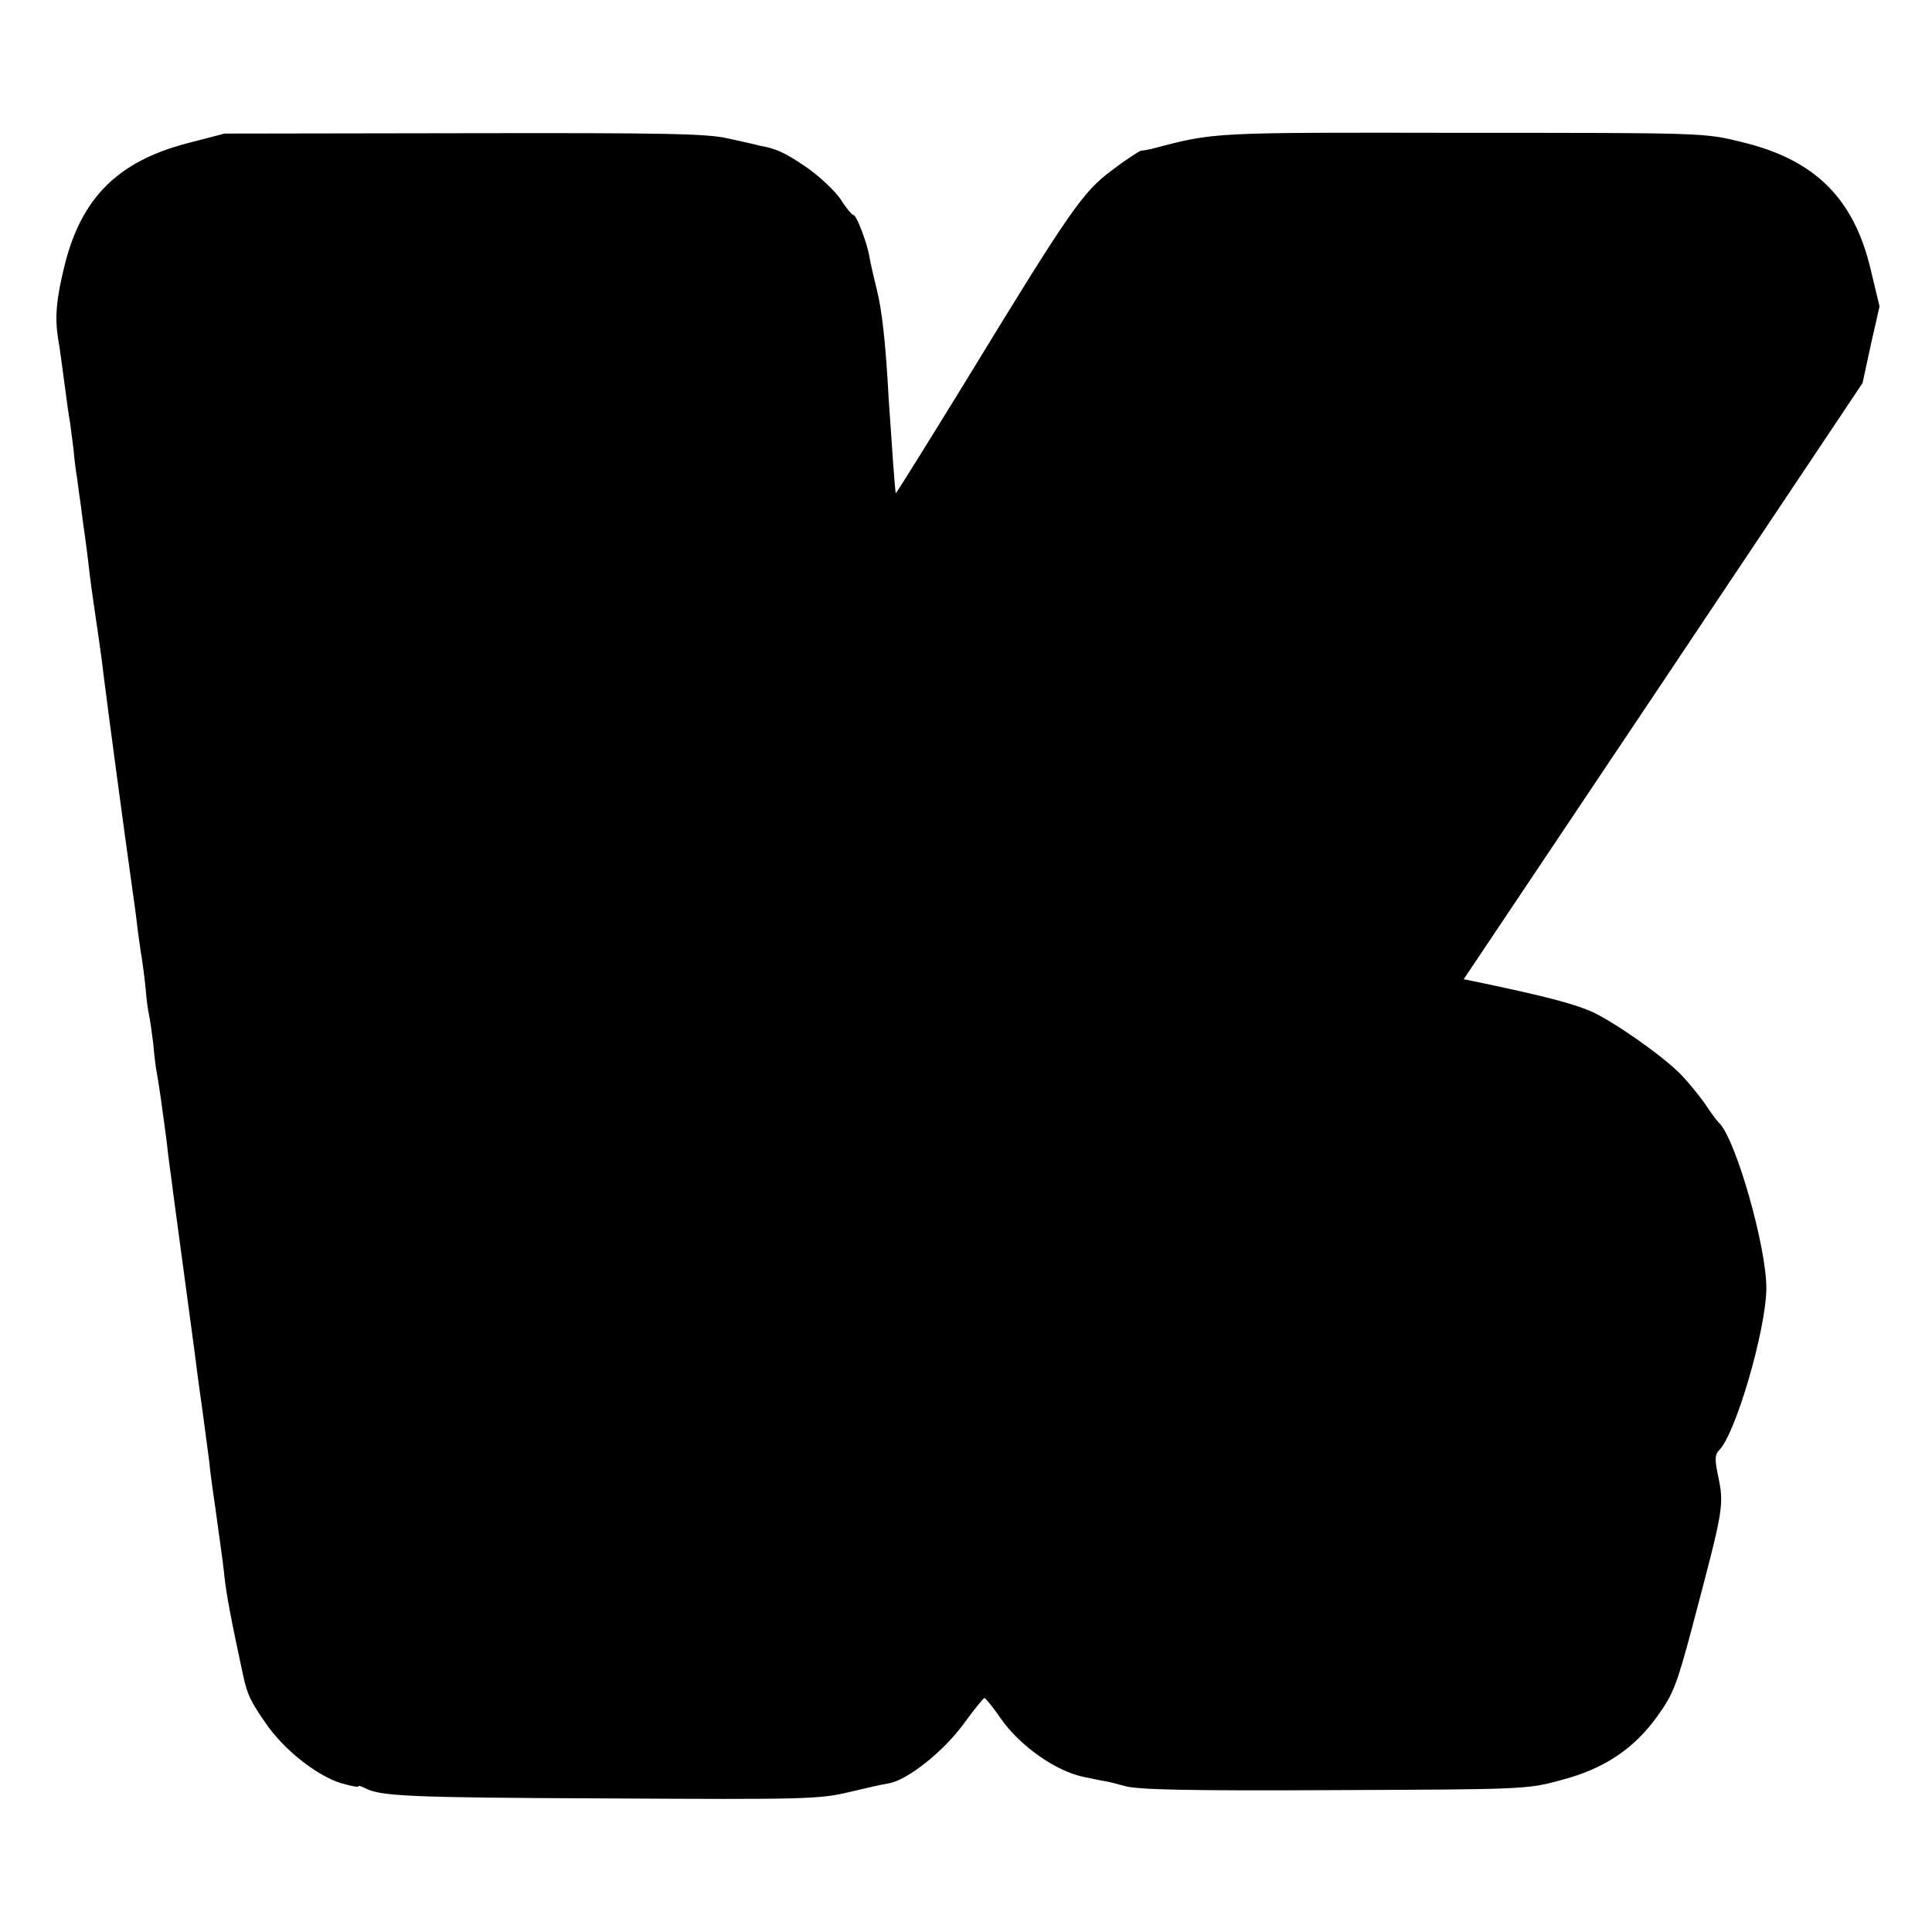 <?xml version="1.0" standalone="no"?>
<!DOCTYPE svg PUBLIC "-//W3C//DTD SVG 20010904//EN"
 "http://www.w3.org/TR/2001/REC-SVG-20010904/DTD/svg10.dtd">
<svg version="1.0" xmlns="http://www.w3.org/2000/svg"
 width="512pt" height="512pt" viewBox="0 0 512 512"
 preserveAspectRatio="xMidYMid meet">
<g transform="translate(0,512) scale(0.1,-0.1)"
fill="#000000" stroke="none">
<path d="M495 4740 c-182 -48 -278 -143 -323 -320 -23 -92 -27 -141 -18 -198
3 -15 10 -65 16 -112 6 -47 13 -97 16 -112 2 -15 6 -47 9 -70 2 -24 6 -57 9
-73 2 -17 7 -52 11 -80 3 -27 8 -61 10 -75 2 -14 6 -45 9 -70 5 -45 8 -68 26
-190 5 -36 12 -83 14 -105 12 -96 58 -439 71 -530 8 -55 17 -122 20 -150 4
-27 8 -61 11 -75 2 -14 7 -50 10 -80 2 -30 7 -62 9 -70 2 -8 7 -42 11 -75 3
-33 7 -67 9 -75 6 -32 15 -97 20 -135 3 -22 8 -58 10 -80 3 -22 7 -56 10 -75
2 -19 16 -120 30 -225 14 -104 28 -208 31 -230 3 -22 7 -53 9 -70 4 -26 19
-138 30 -222 1 -16 6 -48 9 -73 4 -25 9 -63 12 -85 3 -22 7 -51 9 -65 2 -14 7
-50 10 -80 5 -46 18 -115 50 -263 10 -46 19 -66 58 -122 47 -70 136 -141 202
-161 25 -7 45 -11 45 -8 0 3 8 0 18 -5 40 -21 114 -25 642 -27 517 -3 561 -2
637 16 46 11 94 22 109 24 50 9 147 87 198 158 27 37 52 68 55 68 3 0 23 -25
43 -54 51 -73 146 -140 220 -155 32 -7 59 -12 60 -12 2 0 23 -5 48 -12 35 -10
163 -13 555 -11 501 2 512 2 600 26 116 30 195 83 258 171 41 57 51 83 91 233
85 322 86 323 68 408 -8 39 -7 52 4 63 44 44 124 319 125 428 1 107 -79 390
-124 438 -7 6 -25 31 -40 54 -16 22 -45 58 -65 78 -50 50 -179 140 -236 165
-49 21 -123 40 -279 73 l-58 12 529 790 528 790 22 102 23 101 -24 100 c-45
188 -149 290 -343 336 -97 24 -99 24 -738 24 -674 1 -654 2 -826 -43 -8 -2
-20 -4 -25 -4 -6 -1 -41 -24 -78 -52 -78 -58 -110 -104 -392 -566 -99 -161
-180 -291 -181 -290 -2 2 -11 132 -19 252 -8 149 -18 236 -32 290 -8 33 -17
71 -19 85 -6 36 -34 110 -42 110 -4 0 -20 19 -35 43 -16 23 -57 61 -90 84 -58
39 -79 49 -124 57 -10 3 -47 11 -83 19 -55 13 -166 15 -700 14 l-635 -1 -100
-26z"/>
</g>
</svg>
